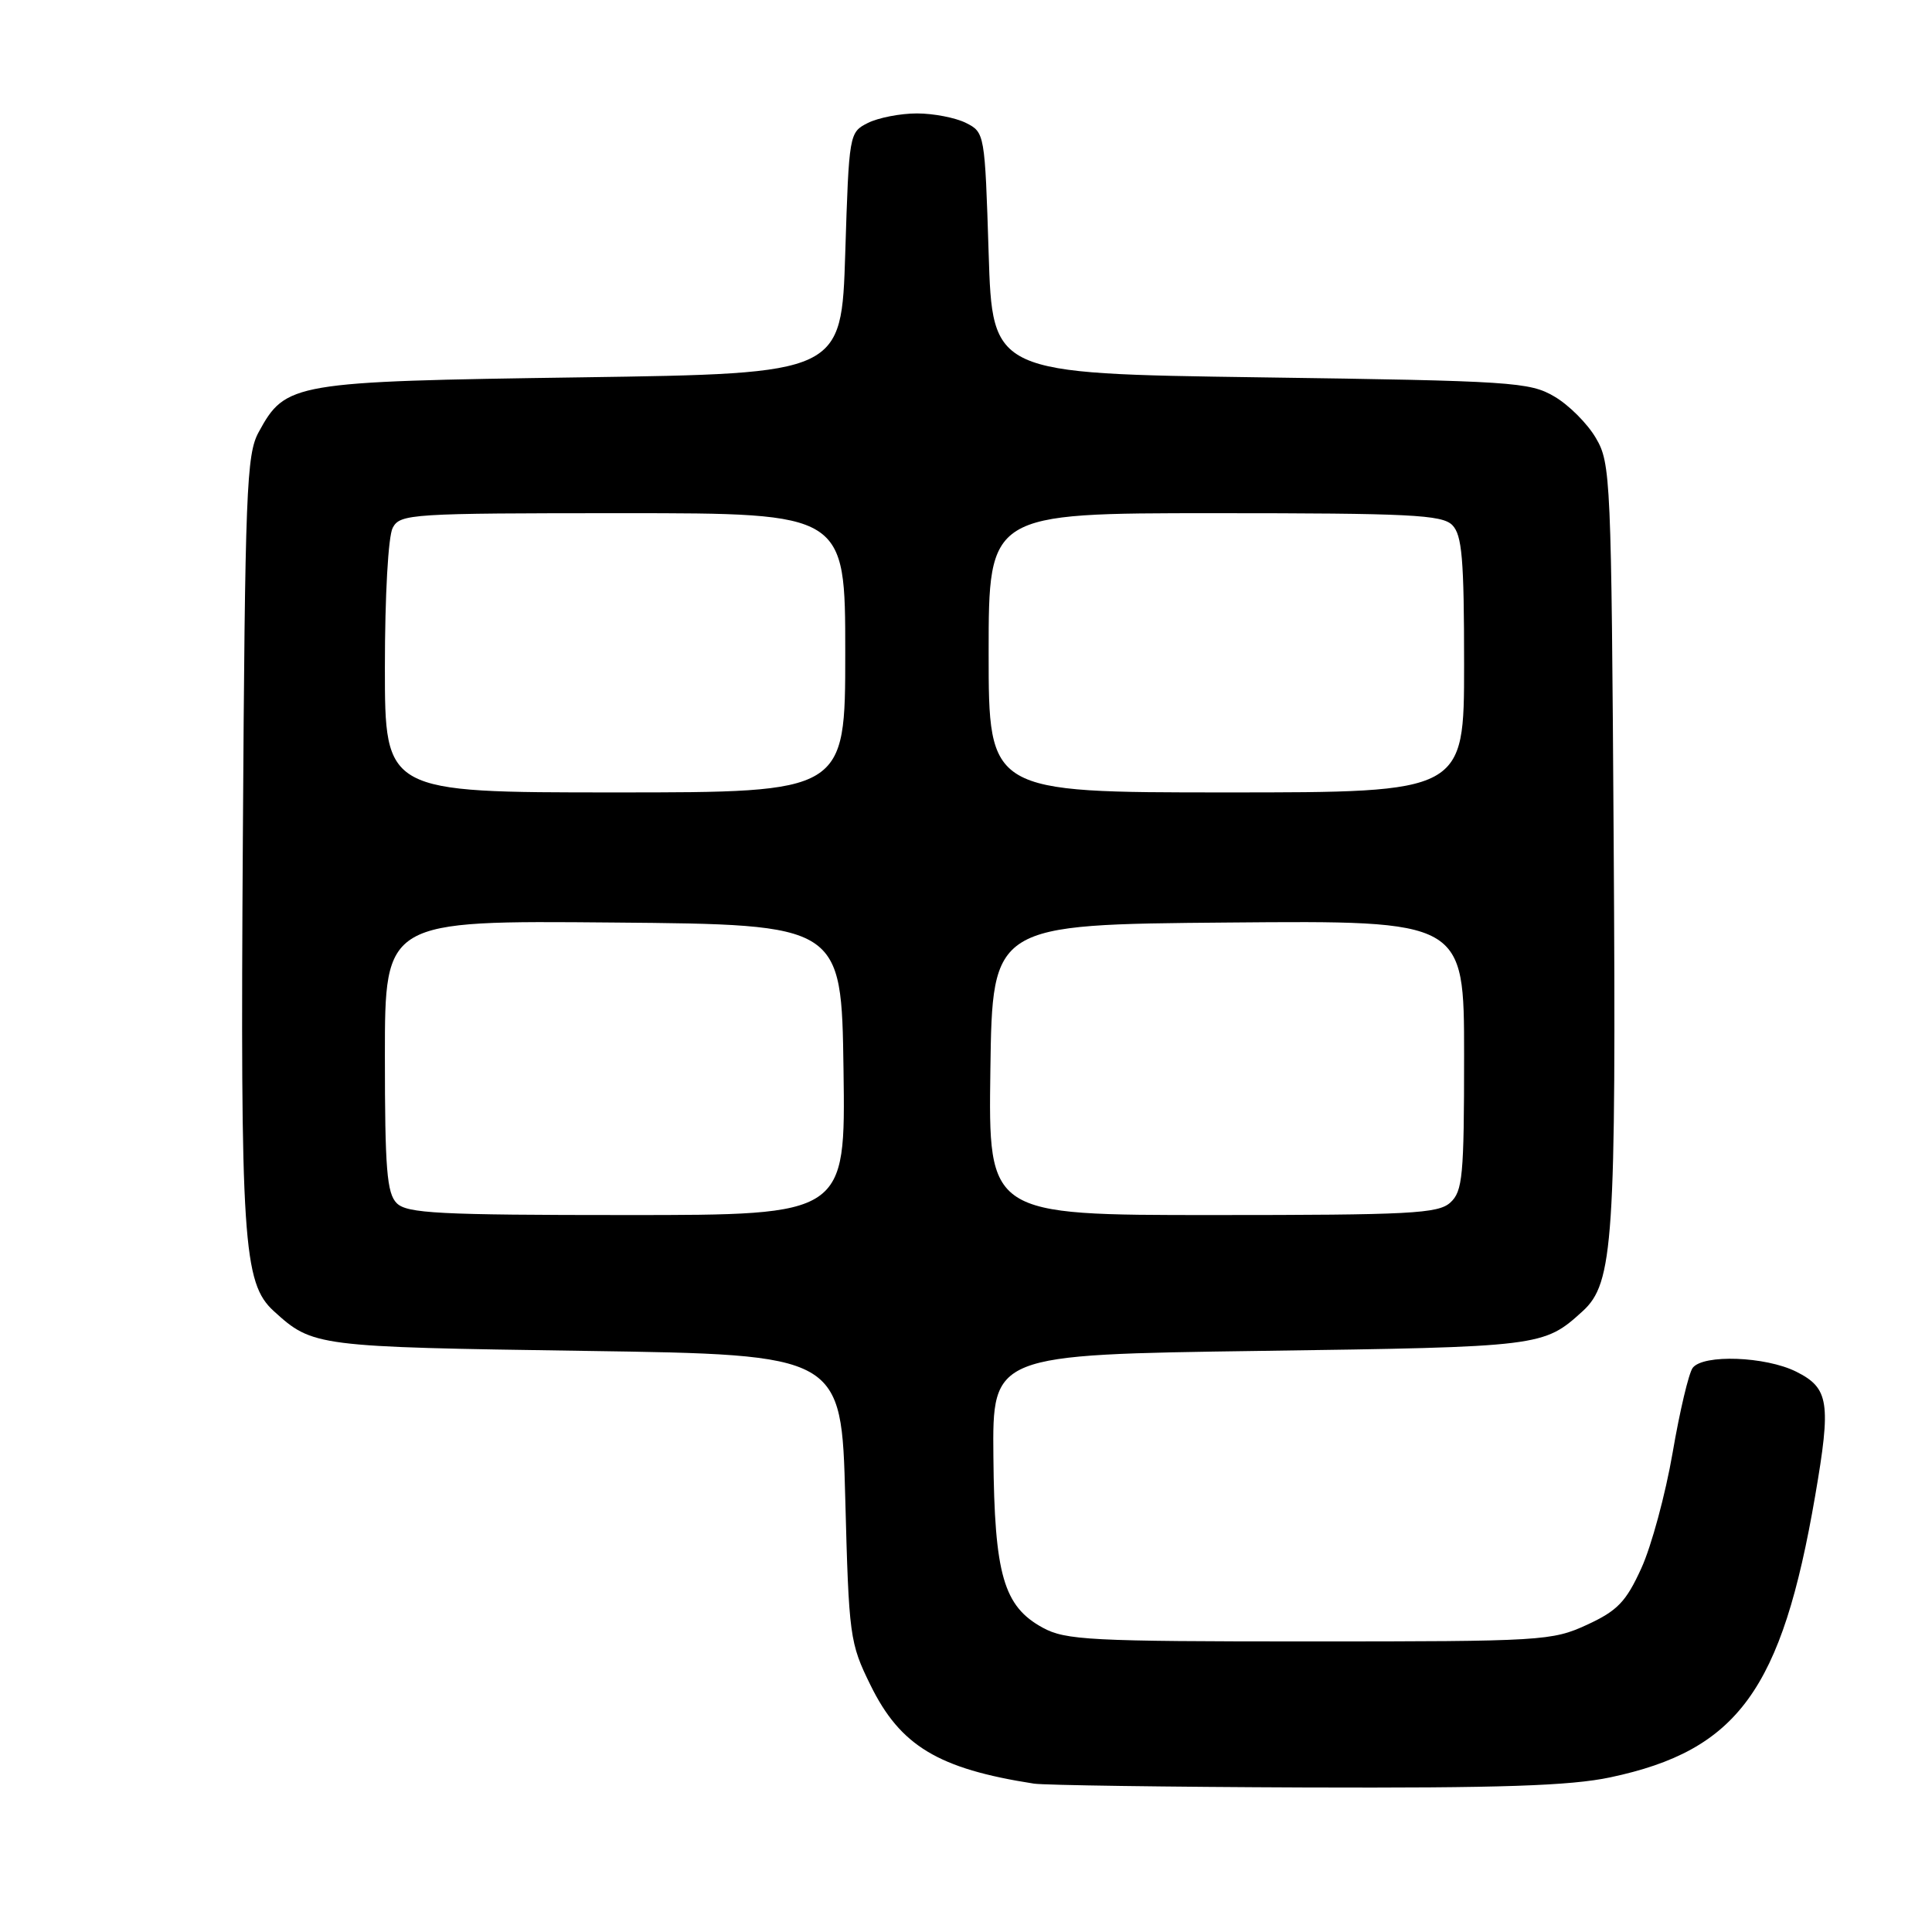 <?xml version="1.0" encoding="UTF-8" standalone="no"?>
<!DOCTYPE svg PUBLIC "-//W3C//DTD SVG 1.1//EN" "http://www.w3.org/Graphics/SVG/1.1/DTD/svg11.dtd" >
<svg xmlns="http://www.w3.org/2000/svg" xmlns:xlink="http://www.w3.org/1999/xlink" version="1.1" viewBox="0 0 256 256">
 <g >
 <path fill="currentColor"
d=" M 213.36 235.51 C 230.27 231.93 236.10 223.93 240.52 198.20 C 242.65 185.84 242.36 183.93 238.00 181.75 C 233.95 179.73 225.68 179.42 224.29 181.25 C 223.77 181.94 222.57 187.00 221.63 192.50 C 220.68 198.00 218.82 204.88 217.49 207.79 C 215.46 212.25 214.32 213.43 210.29 215.29 C 205.66 217.42 204.40 217.50 173.50 217.50 C 144.47 217.50 141.19 217.33 138.17 215.68 C 132.98 212.85 131.77 208.66 131.63 193.00 C 131.50 179.50 131.50 179.50 167.00 179.00 C 204.26 178.48 204.54 178.44 209.71 173.74 C 213.79 170.02 214.16 164.49 213.82 111.50 C 213.51 63.32 213.43 61.37 211.46 58.04 C 210.35 56.13 207.87 53.65 205.96 52.54 C 202.70 50.62 200.41 50.47 167.00 50.00 C 131.50 49.50 131.50 49.50 131.00 33.53 C 130.50 17.71 130.48 17.54 128.00 16.29 C 126.62 15.60 123.70 15.03 121.50 15.03 C 119.30 15.03 116.38 15.60 115.00 16.29 C 112.52 17.54 112.50 17.71 112.00 33.53 C 111.50 49.50 111.50 49.50 77.00 50.00 C 38.73 50.55 37.85 50.70 34.27 57.27 C 32.66 60.21 32.47 64.97 32.18 111.00 C 31.84 164.51 32.20 170.02 36.29 173.74 C 41.44 178.42 41.84 178.48 77.50 179.00 C 111.50 179.50 111.50 179.50 112.00 198.50 C 112.48 216.87 112.59 217.69 115.35 223.30 C 119.30 231.34 124.33 234.37 137.00 236.34 C 138.38 236.55 154.57 236.78 173.00 236.85 C 198.86 236.94 208.06 236.63 213.36 235.51 Z  M 52.57 159.43 C 51.26 158.12 51.00 154.89 51.00 139.91 C 51.00 121.97 51.00 121.97 81.25 122.24 C 111.50 122.50 111.50 122.50 111.77 141.75 C 112.04 161.00 112.04 161.00 83.09 161.00 C 58.11 161.00 53.93 160.78 52.57 159.43 Z  M 131.23 141.75 C 131.50 122.50 131.50 122.50 162.75 122.24 C 194.00 121.97 194.00 121.97 194.00 139.83 C 194.00 155.86 193.81 157.86 192.17 159.35 C 190.56 160.81 186.88 161.00 160.65 161.00 C 130.96 161.00 130.96 161.00 131.23 141.75 Z  M 51.00 88.43 C 51.00 78.93 51.44 71.04 52.04 69.93 C 53.02 68.09 54.43 68.00 82.54 68.00 C 112.00 68.00 112.00 68.00 112.00 86.50 C 112.00 105.00 112.00 105.00 81.50 105.00 C 51.00 105.00 51.00 105.00 51.00 88.43 Z  M 131.00 86.50 C 131.00 68.00 131.00 68.00 160.93 68.00 C 186.80 68.00 191.07 68.21 192.43 69.57 C 193.73 70.88 194.00 74.02 194.00 88.07 C 194.00 105.00 194.00 105.00 162.50 105.00 C 131.00 105.00 131.00 105.00 131.00 86.50 Z "/>
</g>
</svg>